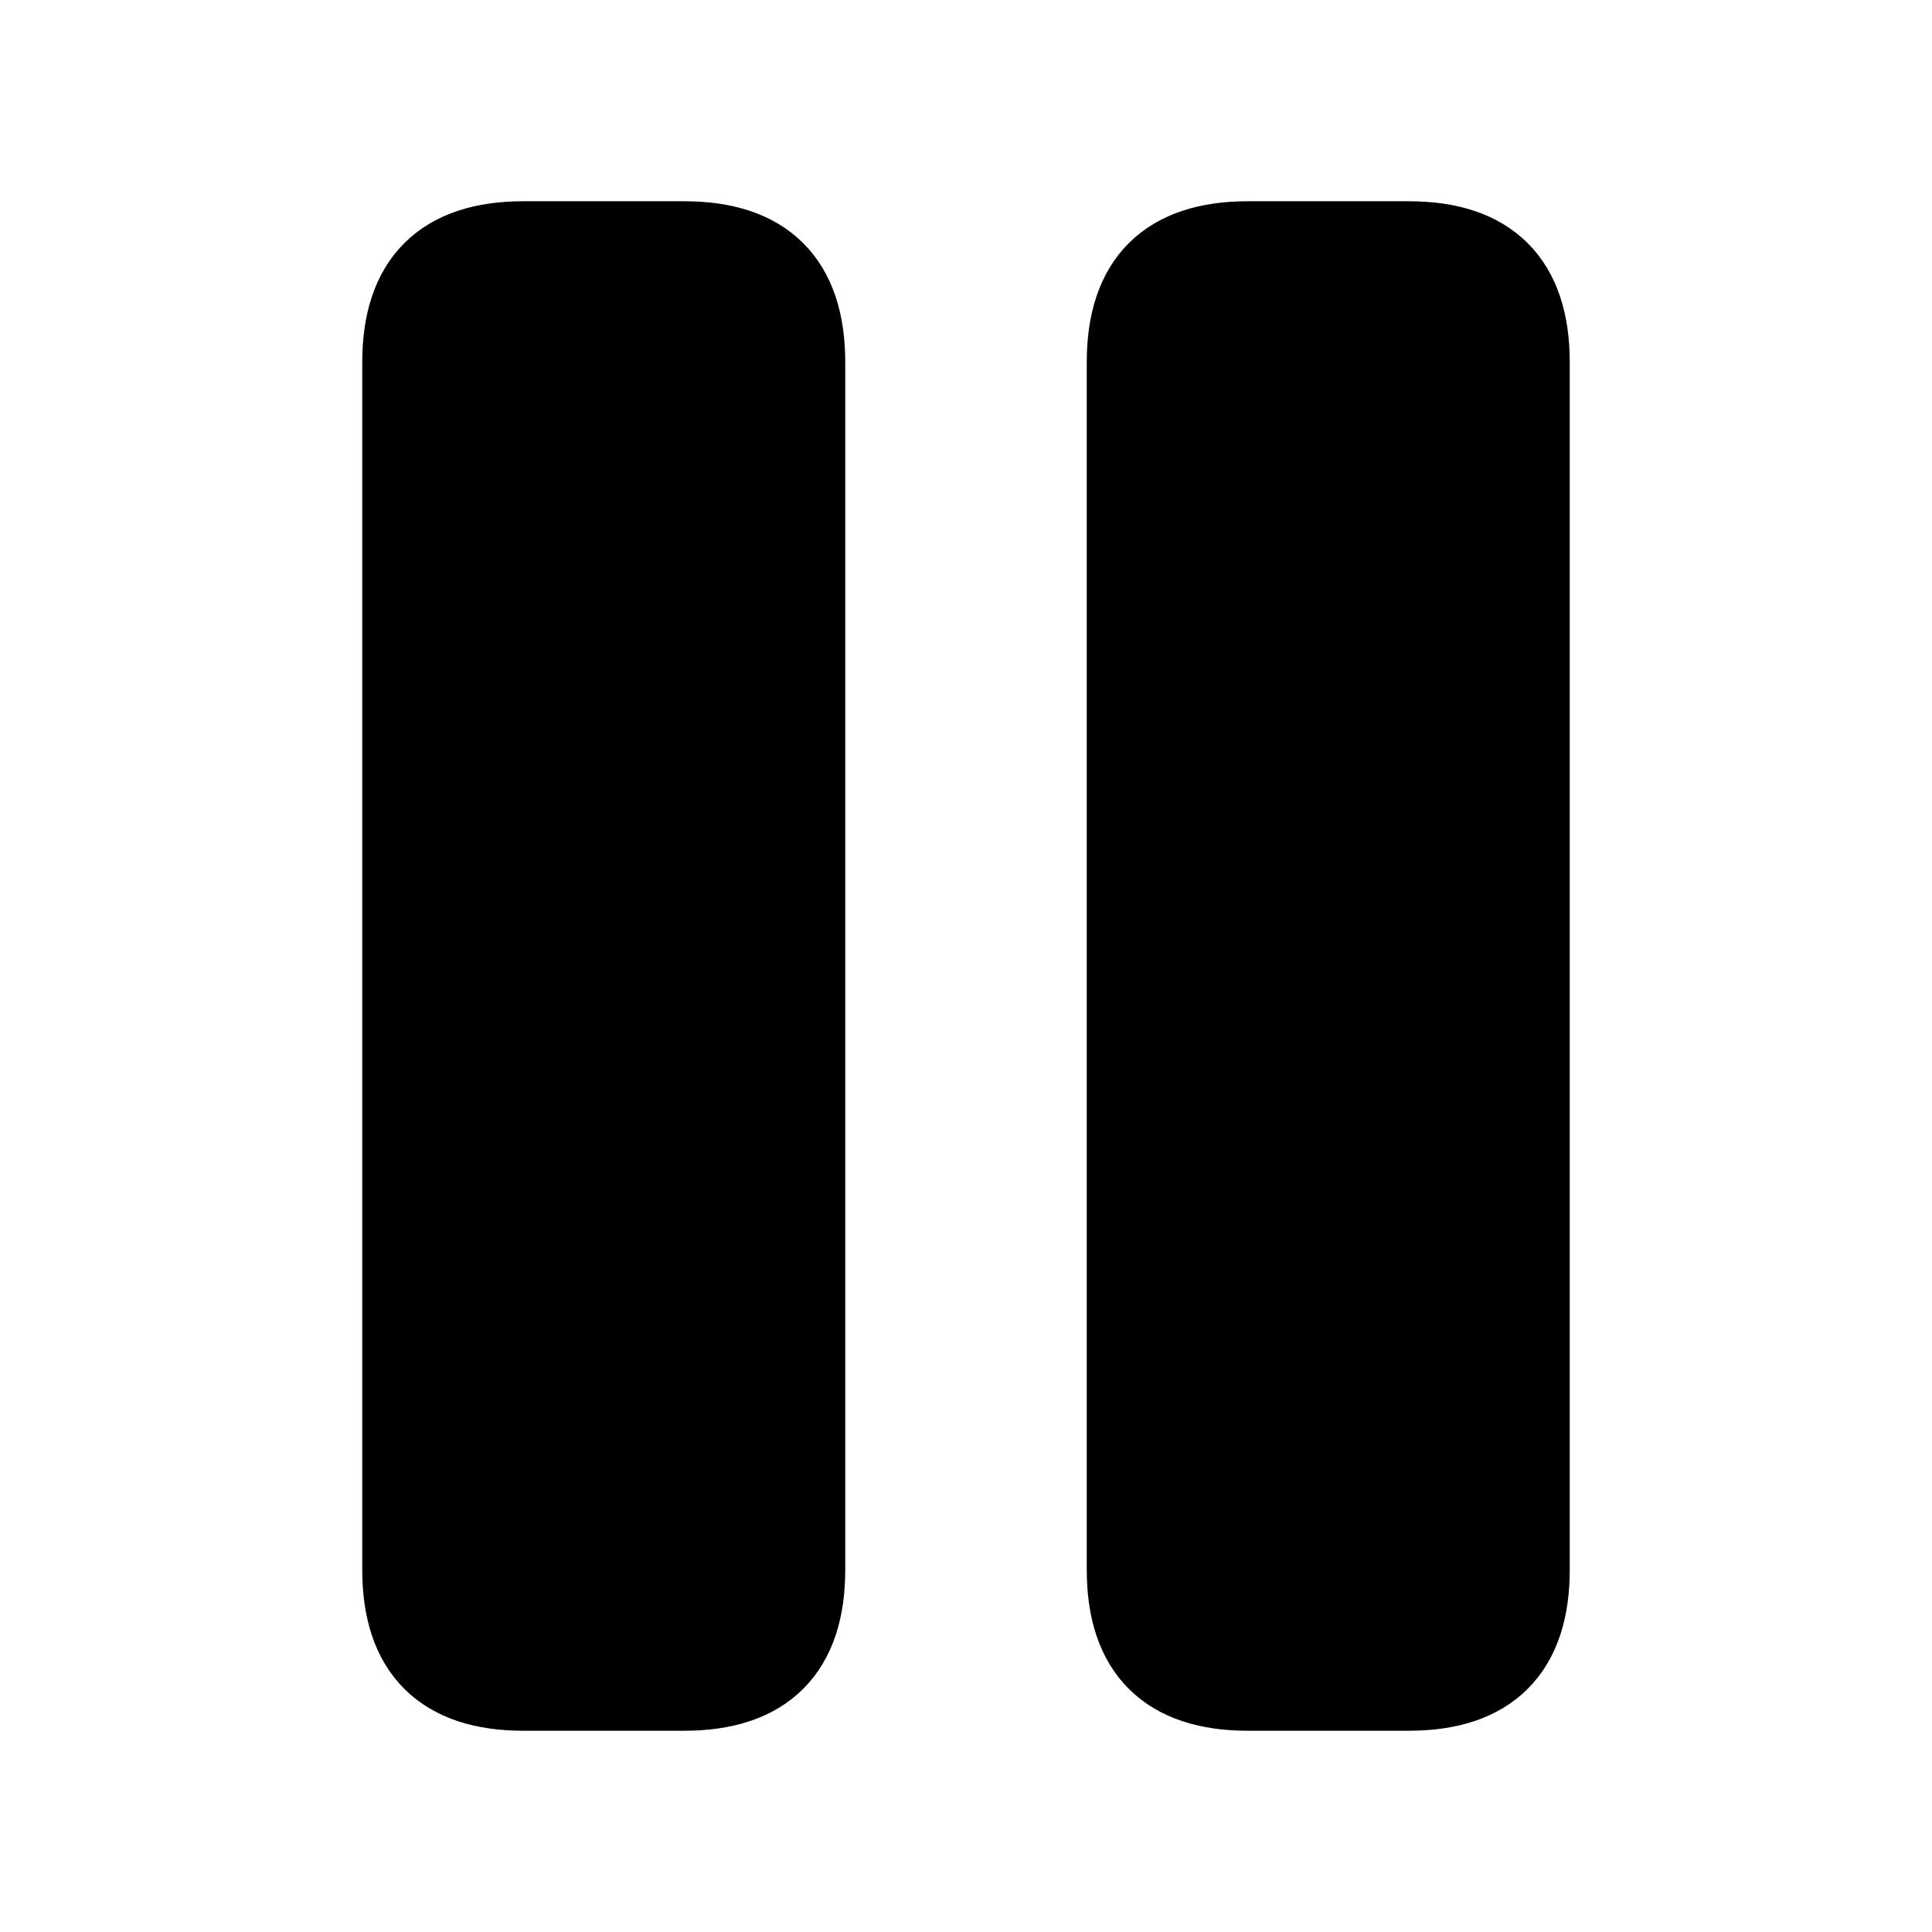 <svg viewBox="0 0 24 24" fill="currentColor" stroke="currentColor" xmlns="http://www.w3.org/2000/svg">
<path d="M5 19.5V4.5C5 3.5 5.5 3 6.5 3H8.5C9.5 3 10 3.5 10 4.5V19.5C10 20.5 9.5 21 8.5 21H6.5C5.5 21 5 20.5 5 19.5ZM15.5 21H17.5C18.5 21 19 20.5 19 19.5V4.5C19 3.5 18.5 3 17.5 3H15.5C14.5 3 14 3.5 14 4.5V19.5C14 20.5 14.5 21 15.5 21Z" />
</svg>
